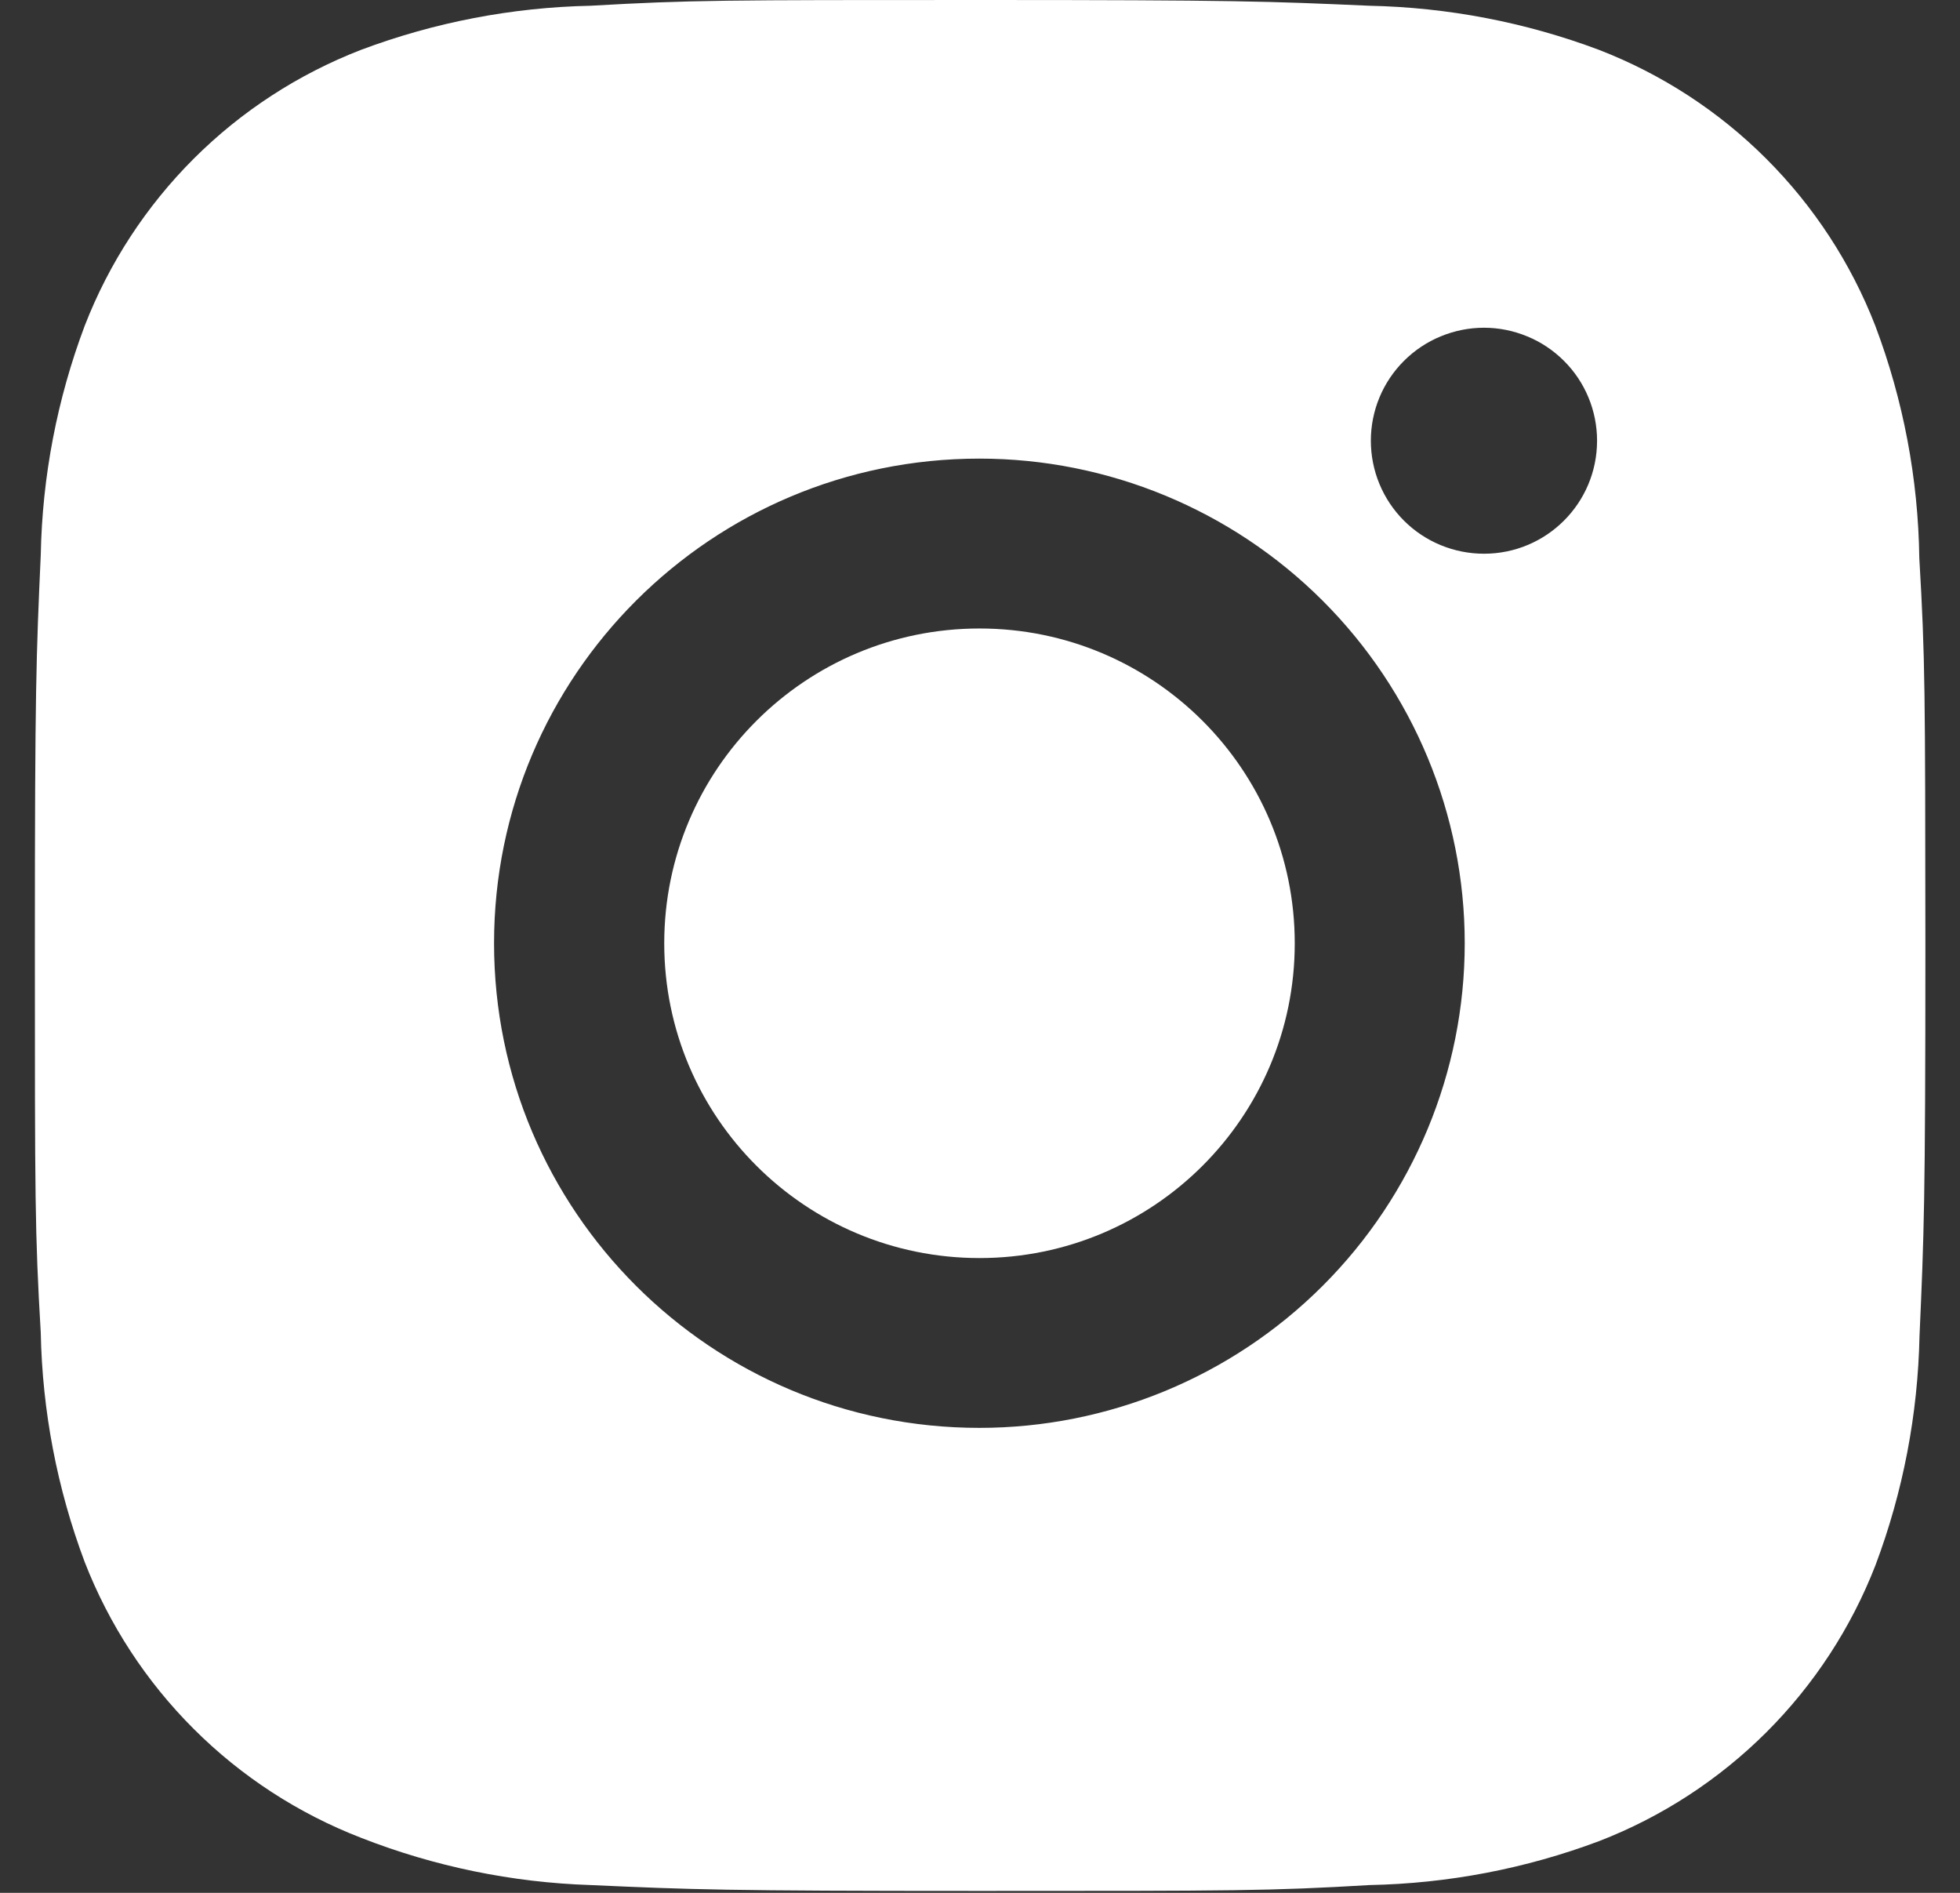 <svg width="29" height="28" viewBox="0 0 29 28" fill="none" xmlns="http://www.w3.org/2000/svg">
<rect x="0" y="0" width="29" height="28" fill="#333333" stroke="none"/>
<path d="M28.398 8.256C28.382 7.082 28.162 5.919 27.747 4.82C27.387 3.893 26.837 3.051 26.133 2.348C25.429 1.644 24.585 1.096 23.657 0.737C22.57 0.329 21.422 0.109 20.261 0.085C18.767 0.019 18.293 0 14.5 0C10.707 0 10.221 1.03984e-07 8.737 0.085C7.577 0.109 6.43 0.329 5.343 0.737C4.415 1.096 3.571 1.644 2.867 2.347C2.163 3.05 1.613 3.892 1.253 4.82C0.845 5.904 0.625 7.05 0.603 8.208C0.536 9.701 0.516 10.174 0.516 13.961C0.516 17.748 0.516 18.232 0.603 19.714C0.626 20.874 0.845 22.019 1.253 23.106C1.614 24.033 2.164 24.875 2.868 25.577C3.572 26.28 4.416 26.828 5.345 27.187C6.428 27.611 7.576 27.847 8.739 27.885C10.235 27.952 10.708 27.972 14.502 27.972C18.295 27.972 18.781 27.972 20.264 27.885C21.425 27.862 22.573 27.643 23.66 27.235C24.588 26.876 25.431 26.327 26.136 25.624C26.84 24.921 27.39 24.079 27.75 23.152C28.158 22.067 28.377 20.922 28.401 19.761C28.467 18.269 28.488 17.796 28.488 14.008C28.485 10.221 28.485 9.74 28.398 8.256ZM14.491 21.122C10.524 21.122 7.31 17.914 7.31 13.953C7.31 9.993 10.524 6.784 14.491 6.784C16.395 6.784 18.222 7.54 19.568 8.884C20.915 10.229 21.672 12.052 21.672 13.953C21.672 15.855 20.915 17.678 19.568 19.023C18.222 20.367 16.395 21.122 14.491 21.122ZM21.957 8.191C21.738 8.191 21.52 8.148 21.316 8.064C21.113 7.98 20.928 7.857 20.773 7.702C20.617 7.546 20.494 7.362 20.41 7.159C20.326 6.956 20.283 6.739 20.283 6.519C20.283 6.3 20.326 6.083 20.41 5.88C20.494 5.677 20.618 5.493 20.773 5.338C20.929 5.183 21.113 5.059 21.316 4.976C21.519 4.892 21.737 4.848 21.957 4.848C22.177 4.848 22.394 4.892 22.597 4.976C22.8 5.059 22.985 5.183 23.14 5.338C23.296 5.493 23.419 5.677 23.503 5.88C23.587 6.083 23.63 6.3 23.63 6.519C23.63 7.443 22.882 8.191 21.957 8.191Z" fill="white"/>
<path d="M14.493 18.61C17.069 18.61 19.157 16.526 19.157 13.954C19.157 11.382 17.069 9.297 14.493 9.297C11.916 9.297 9.828 11.382 9.828 13.954C9.828 16.526 11.916 18.61 14.493 18.61Z" fill="white"/>
</svg>
